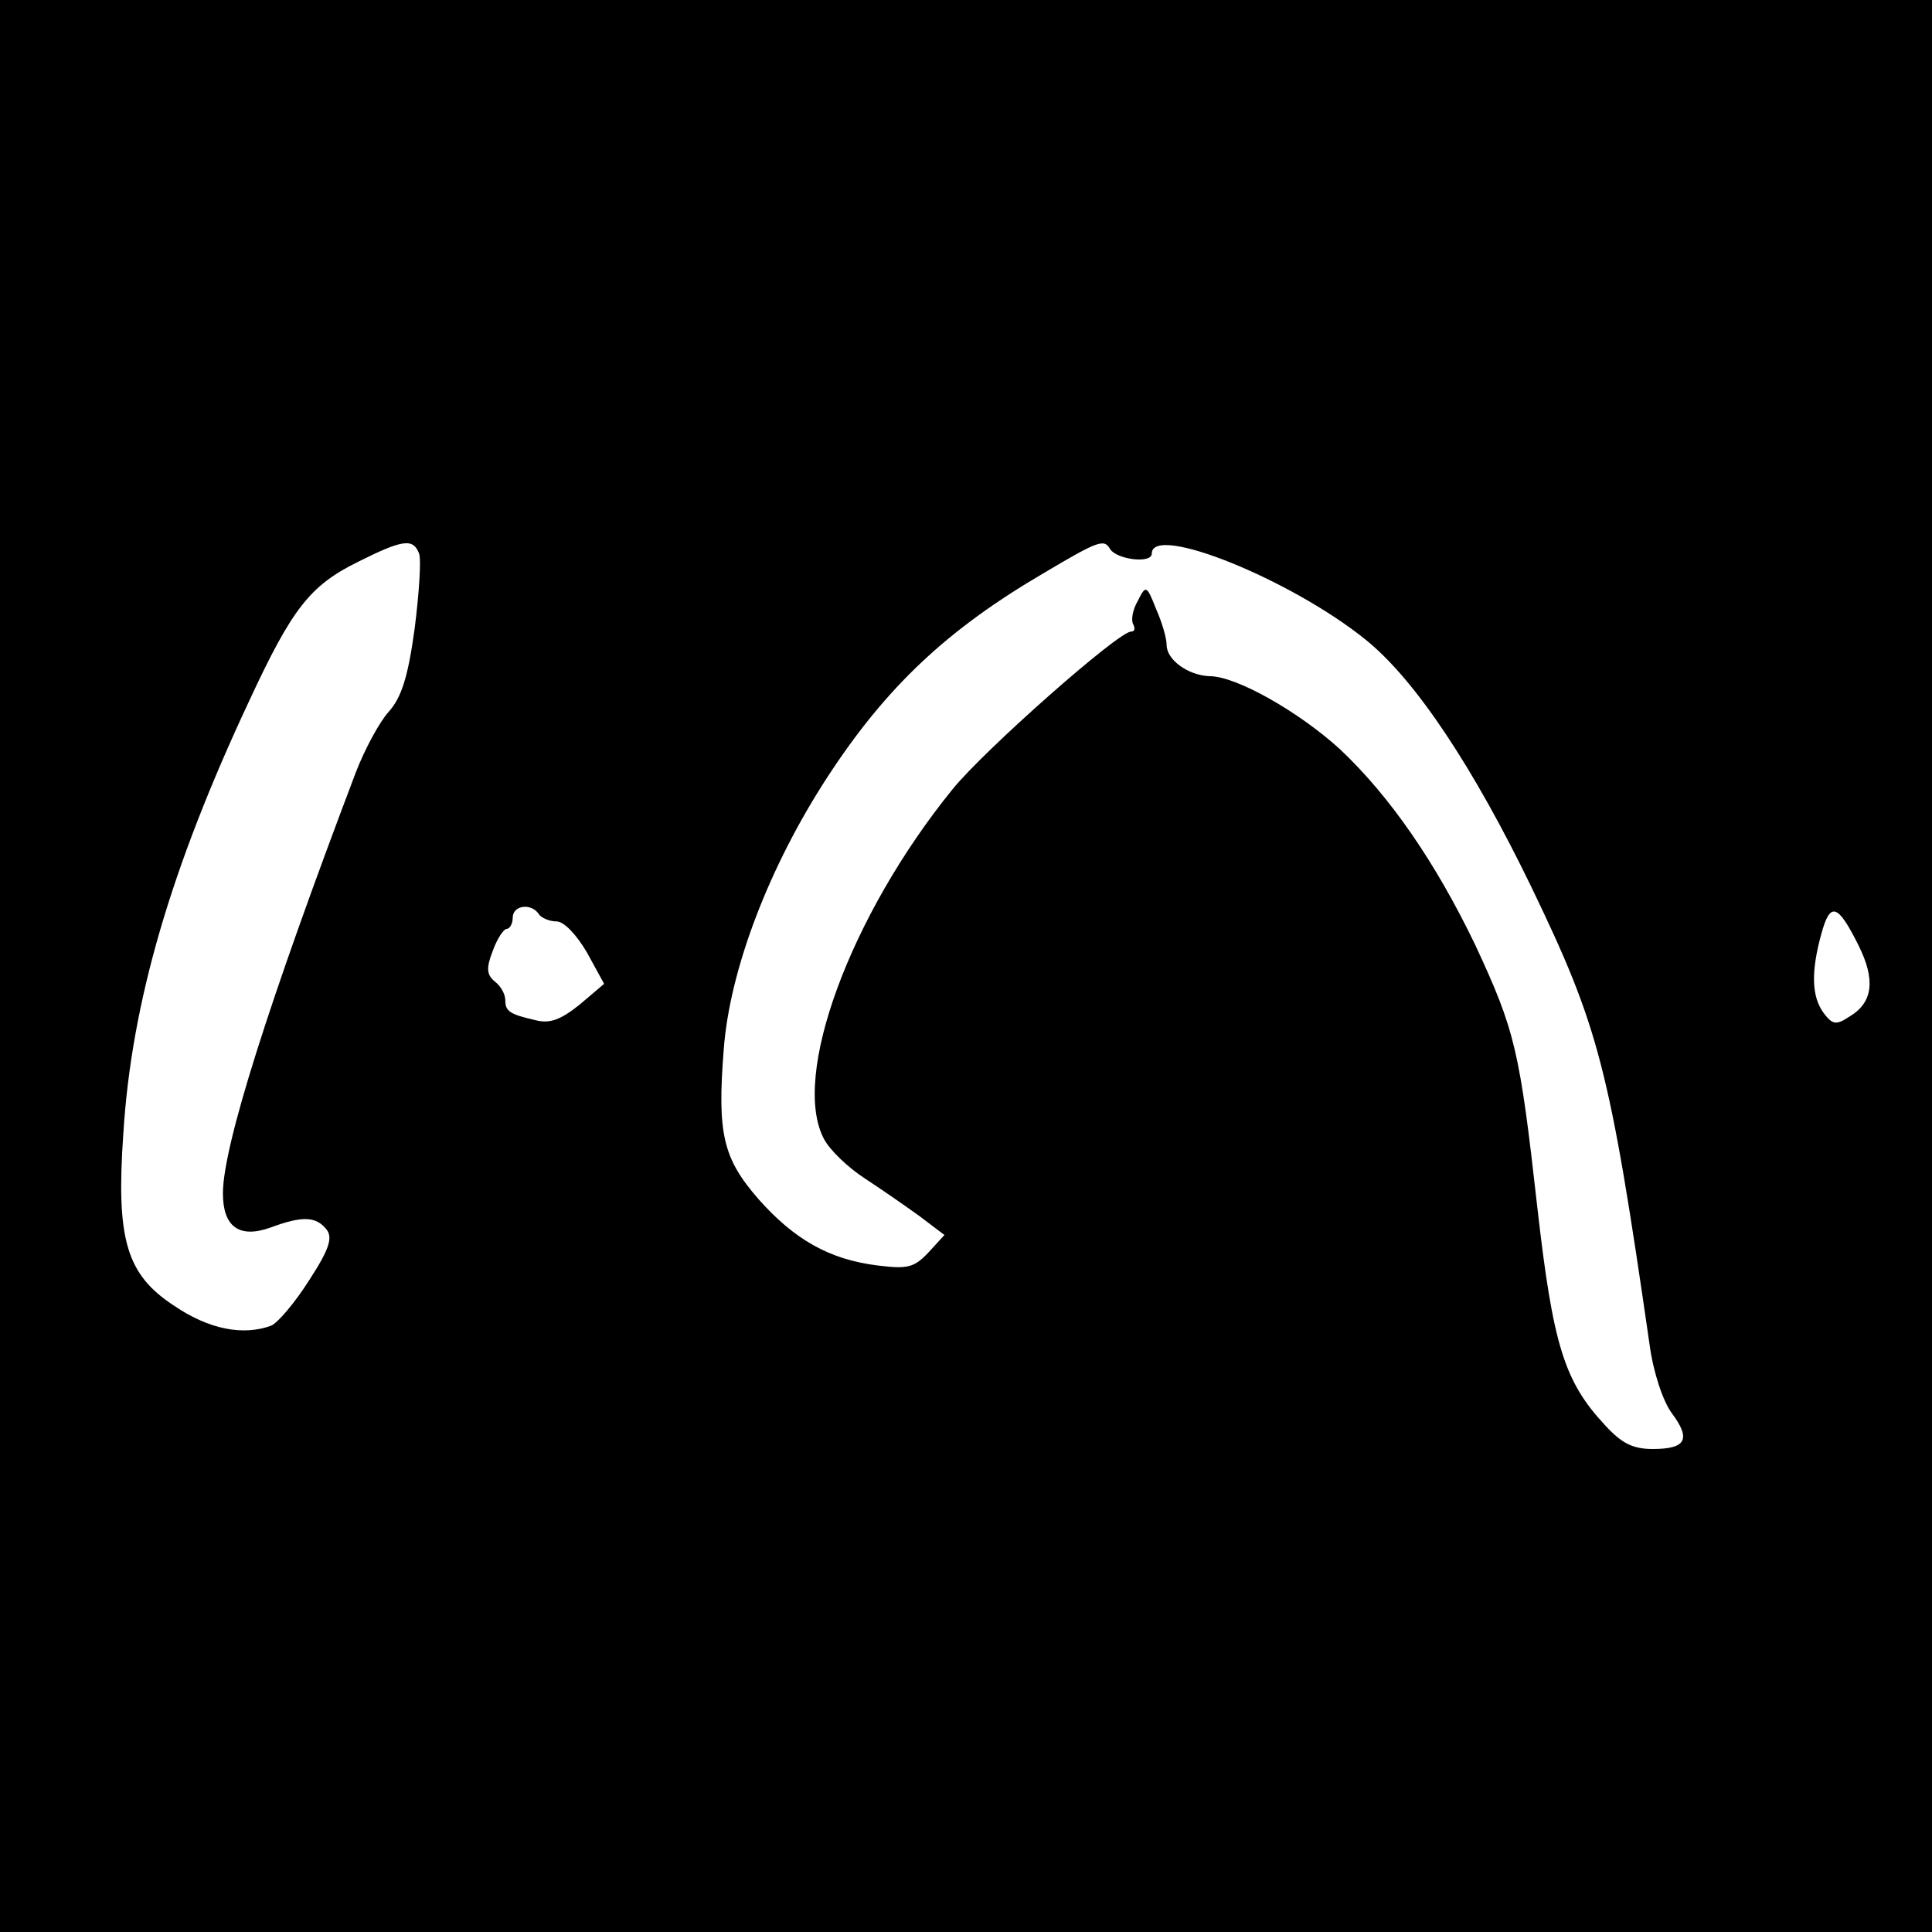 <?xml version="1.0" standalone="no"?>
<!DOCTYPE svg PUBLIC "-//W3C//DTD SVG 20010904//EN"
 "http://www.w3.org/TR/2001/REC-SVG-20010904/DTD/svg10.dtd">
<svg version="1.0" xmlns="http://www.w3.org/2000/svg"
 width="260pt" height="260pt" viewBox="0 0 260 260"
 preserveAspectRatio="xMidYMid meet">
<g transform="translate(0,260) scale(0.1,-0.1)"
fill="#000000" stroke="none">
<path d="M0 1300 l0 -1300 1300 0 1300 0 0 1300 0 1300 -1300 0 -1300 0 0
-1300z m564 555 c3 -8 0 -54 -6 -101 -9 -66 -18 -93 -35 -112 -12 -13 -32 -50
-44 -81 -118 -311 -179 -504 -179 -567 0 -45 22 -61 64 -46 43 16 61 15 75 -2
9 -11 5 -26 -23 -69 -19 -30 -42 -57 -51 -61 -38 -14 -84 -5 -131 27 -64 42
-78 89 -68 232 11 176 64 357 169 581 58 125 82 156 147 188 60 30 74 32 82
11z m930 6 c9 -14 56 -20 56 -6 0 41 188 -35 288 -116 67 -54 145 -172 223
-333 91 -189 105 -242 159 -616 5 -37 18 -76 30 -92 26 -35 19 -48 -26 -48
-27 0 -42 8 -64 32 -55 59 -70 108 -91 292 -24 214 -30 239 -84 355 -53 110
-114 199 -182 263 -55 50 -139 98 -175 98 -29 1 -58 22 -58 42 0 9 -6 30 -14
48 -13 33 -14 33 -25 11 -7 -12 -9 -26 -6 -31 3 -6 2 -10 -3 -10 -17 0 -197
-159 -240 -212 -138 -170 -218 -387 -173 -471 8 -15 32 -38 55 -53 23 -15 56
-38 74 -51 l33 -25 -22 -24 c-19 -20 -28 -22 -68 -17 -65 8 -112 35 -160 89
-48 55 -56 88 -47 202 8 107 61 246 140 367 79 121 161 198 291 274 74 44 81
46 89 32z m-769 -491 c3 -5 14 -10 24 -10 10 0 27 -18 41 -42 l23 -42 -33 -28
c-25 -20 -40 -26 -59 -21 -35 8 -41 12 -41 27 0 8 -6 19 -14 25 -11 9 -12 18
-3 41 6 17 15 30 19 30 4 0 8 7 8 15 0 17 25 20 35 5z m1776 -42 c23 -46 20
-77 -12 -96 -18 -12 -23 -11 -35 5 -16 22 -17 55 -3 106 12 44 22 41 50 -15z"/>
</g>
</svg>
